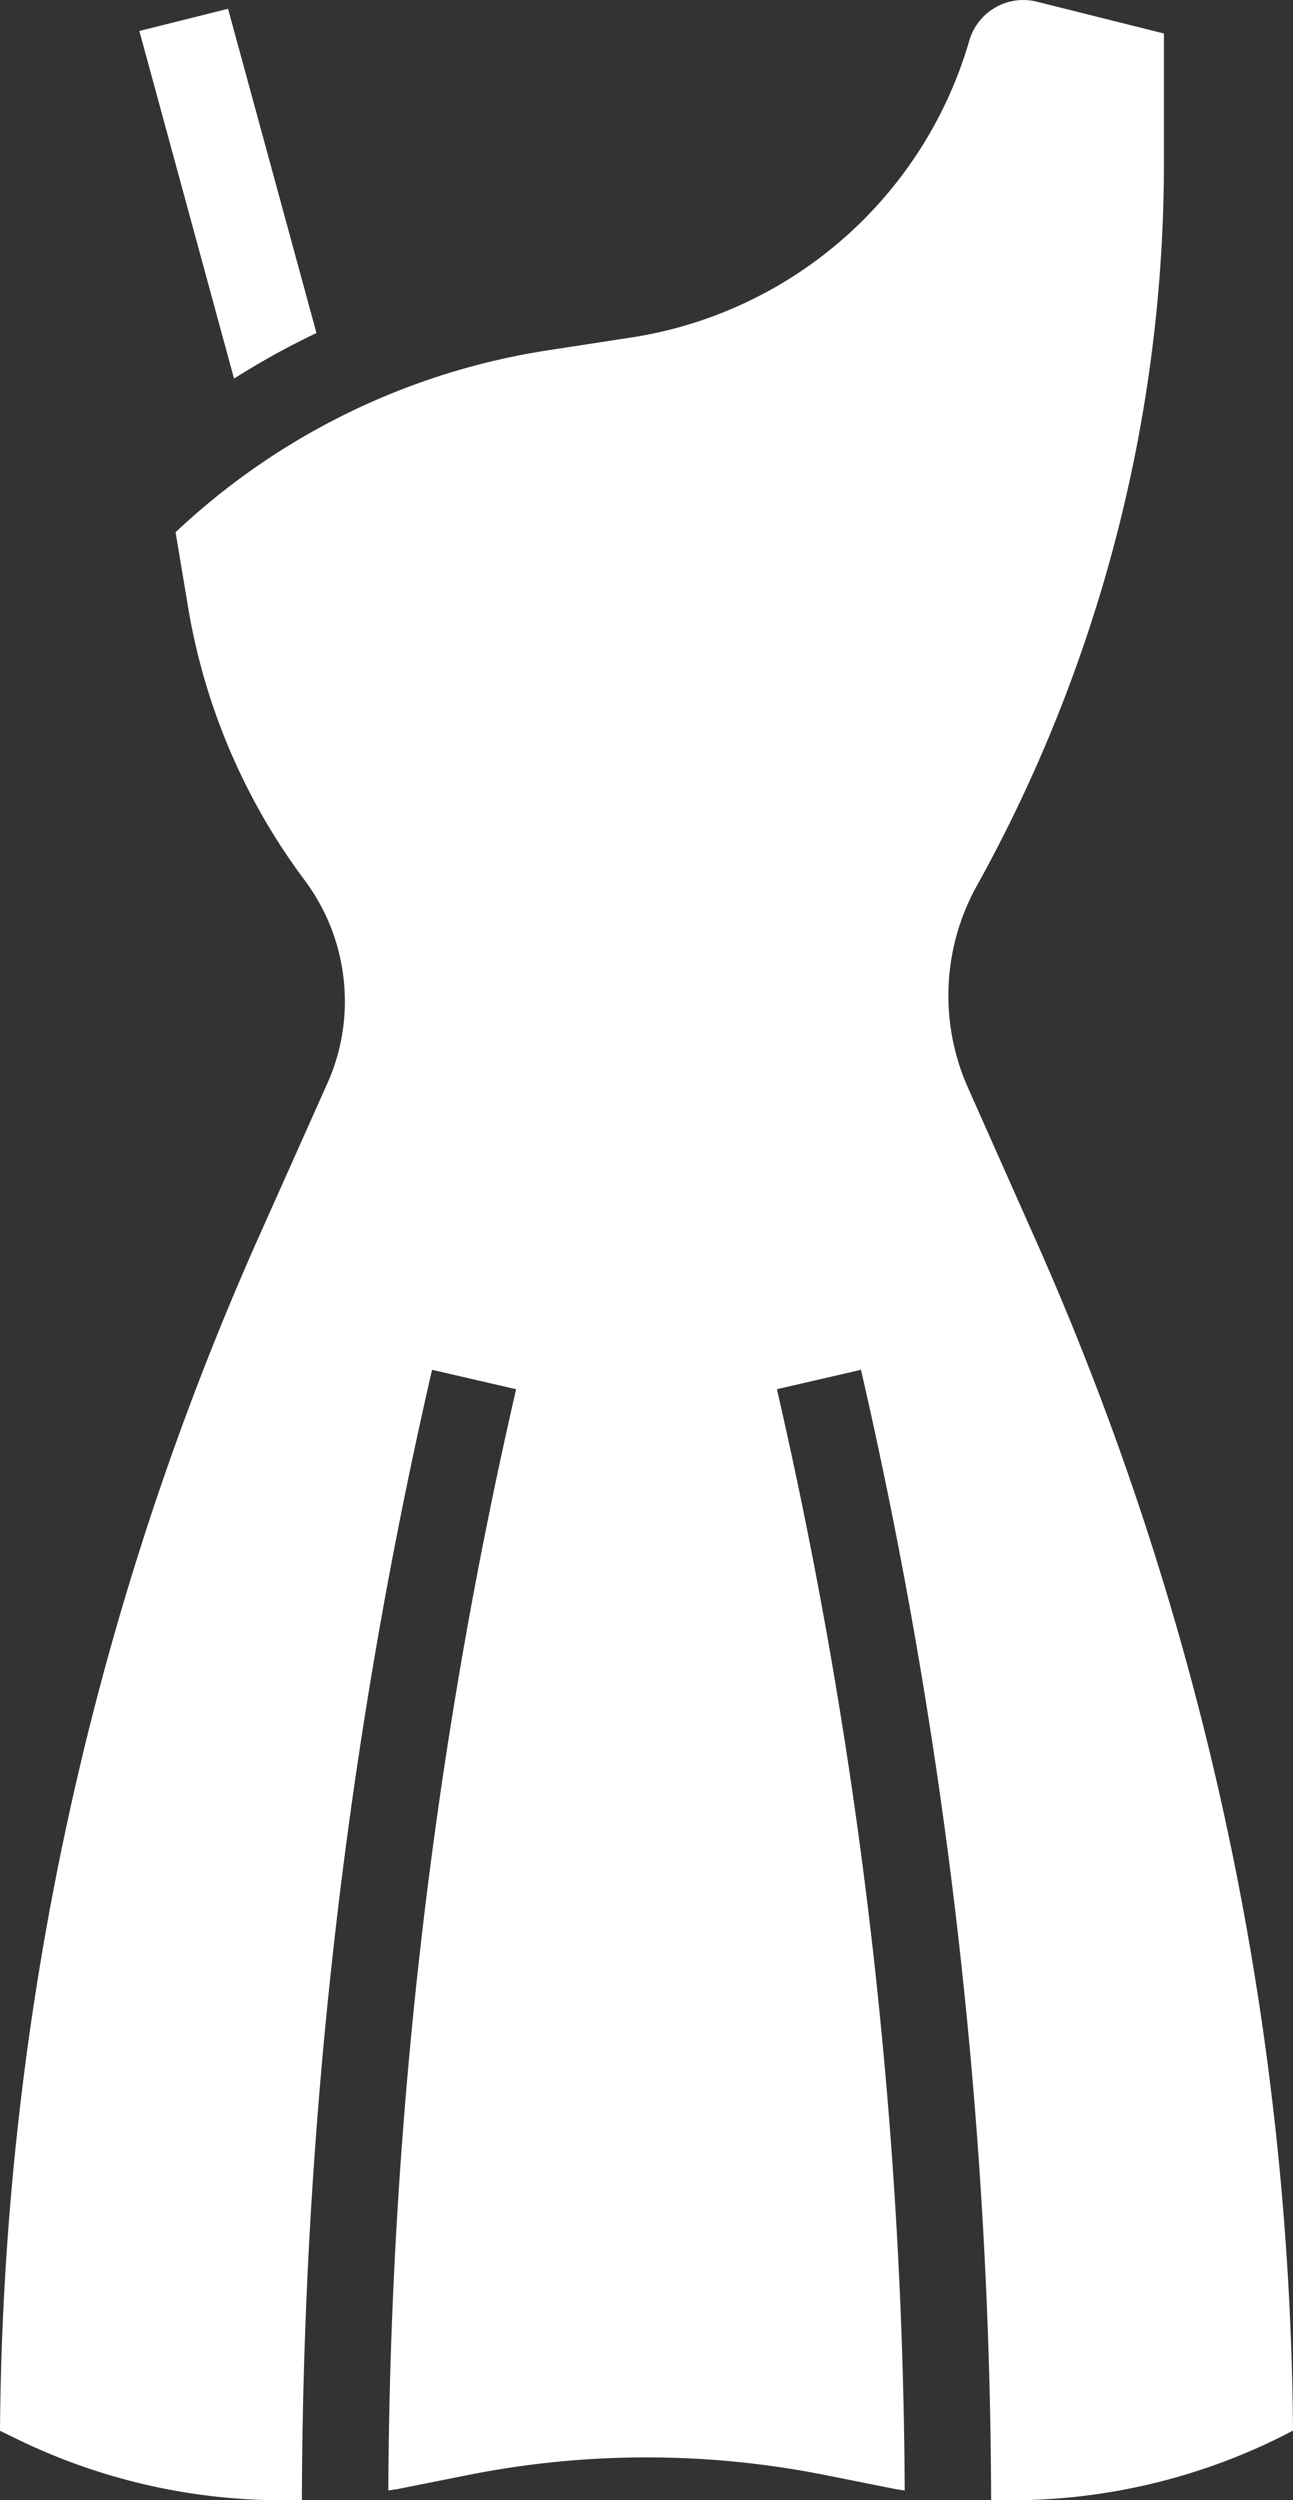 <svg xmlns="http://www.w3.org/2000/svg" width="49.573" height="95.844" viewBox="0 0 49.573 95.844">
  <rect x="0" y="0" width="49.573" height="95.844" fill="#333333" stroke="none"/>
  <g id="Layer_32" data-name="Layer 32" transform="translate(-17 -3.004)">
    <path id="Path_24" data-name="Path 24" d="M22.343,4.192l3.4-.851,3.39,12.429a29.876,29.876,0,0,0-3.16,1.747ZM66.087,96.428A23.218,23.218,0,0,1,55,98.836a195.63,195.63,0,0,0-4.991-43.322l-3.223.744a192.281,192.281,0,0,1,4.9,42.216c-.134-.025-.271-.036-.4-.064l-2.628-.524a34.994,34.994,0,0,0-13.739,0l-2.631.524c-.134.028-.269.04-.4.064a192.279,192.279,0,0,1,4.9-42.216l-3.223-.744a195.63,195.63,0,0,0-4.991,43.322A23.221,23.221,0,0,1,17.5,96.428l-.5-.243A114.414,114.414,0,0,1,26.917,50.43l2.644-5.919a7.656,7.656,0,0,0,.661-3.14,7.751,7.751,0,0,0-1.544-4.628,24.087,24.087,0,0,1-4.462-10.436l-.484-2.9a26.728,26.728,0,0,1,14.331-6.983l3.162-.486a16.032,16.032,0,0,0,12.944-11.4A2.157,2.157,0,0,1,56.717,3.06l4.907,1.228v4.99A57.147,57.147,0,0,1,54.451,36.96a8.672,8.672,0,0,0-.345,7.728l2.55,5.735a114.414,114.414,0,0,1,9.917,45.755Z" transform="translate(0 0)" fill="#fff"/>
  </g>
</svg>
